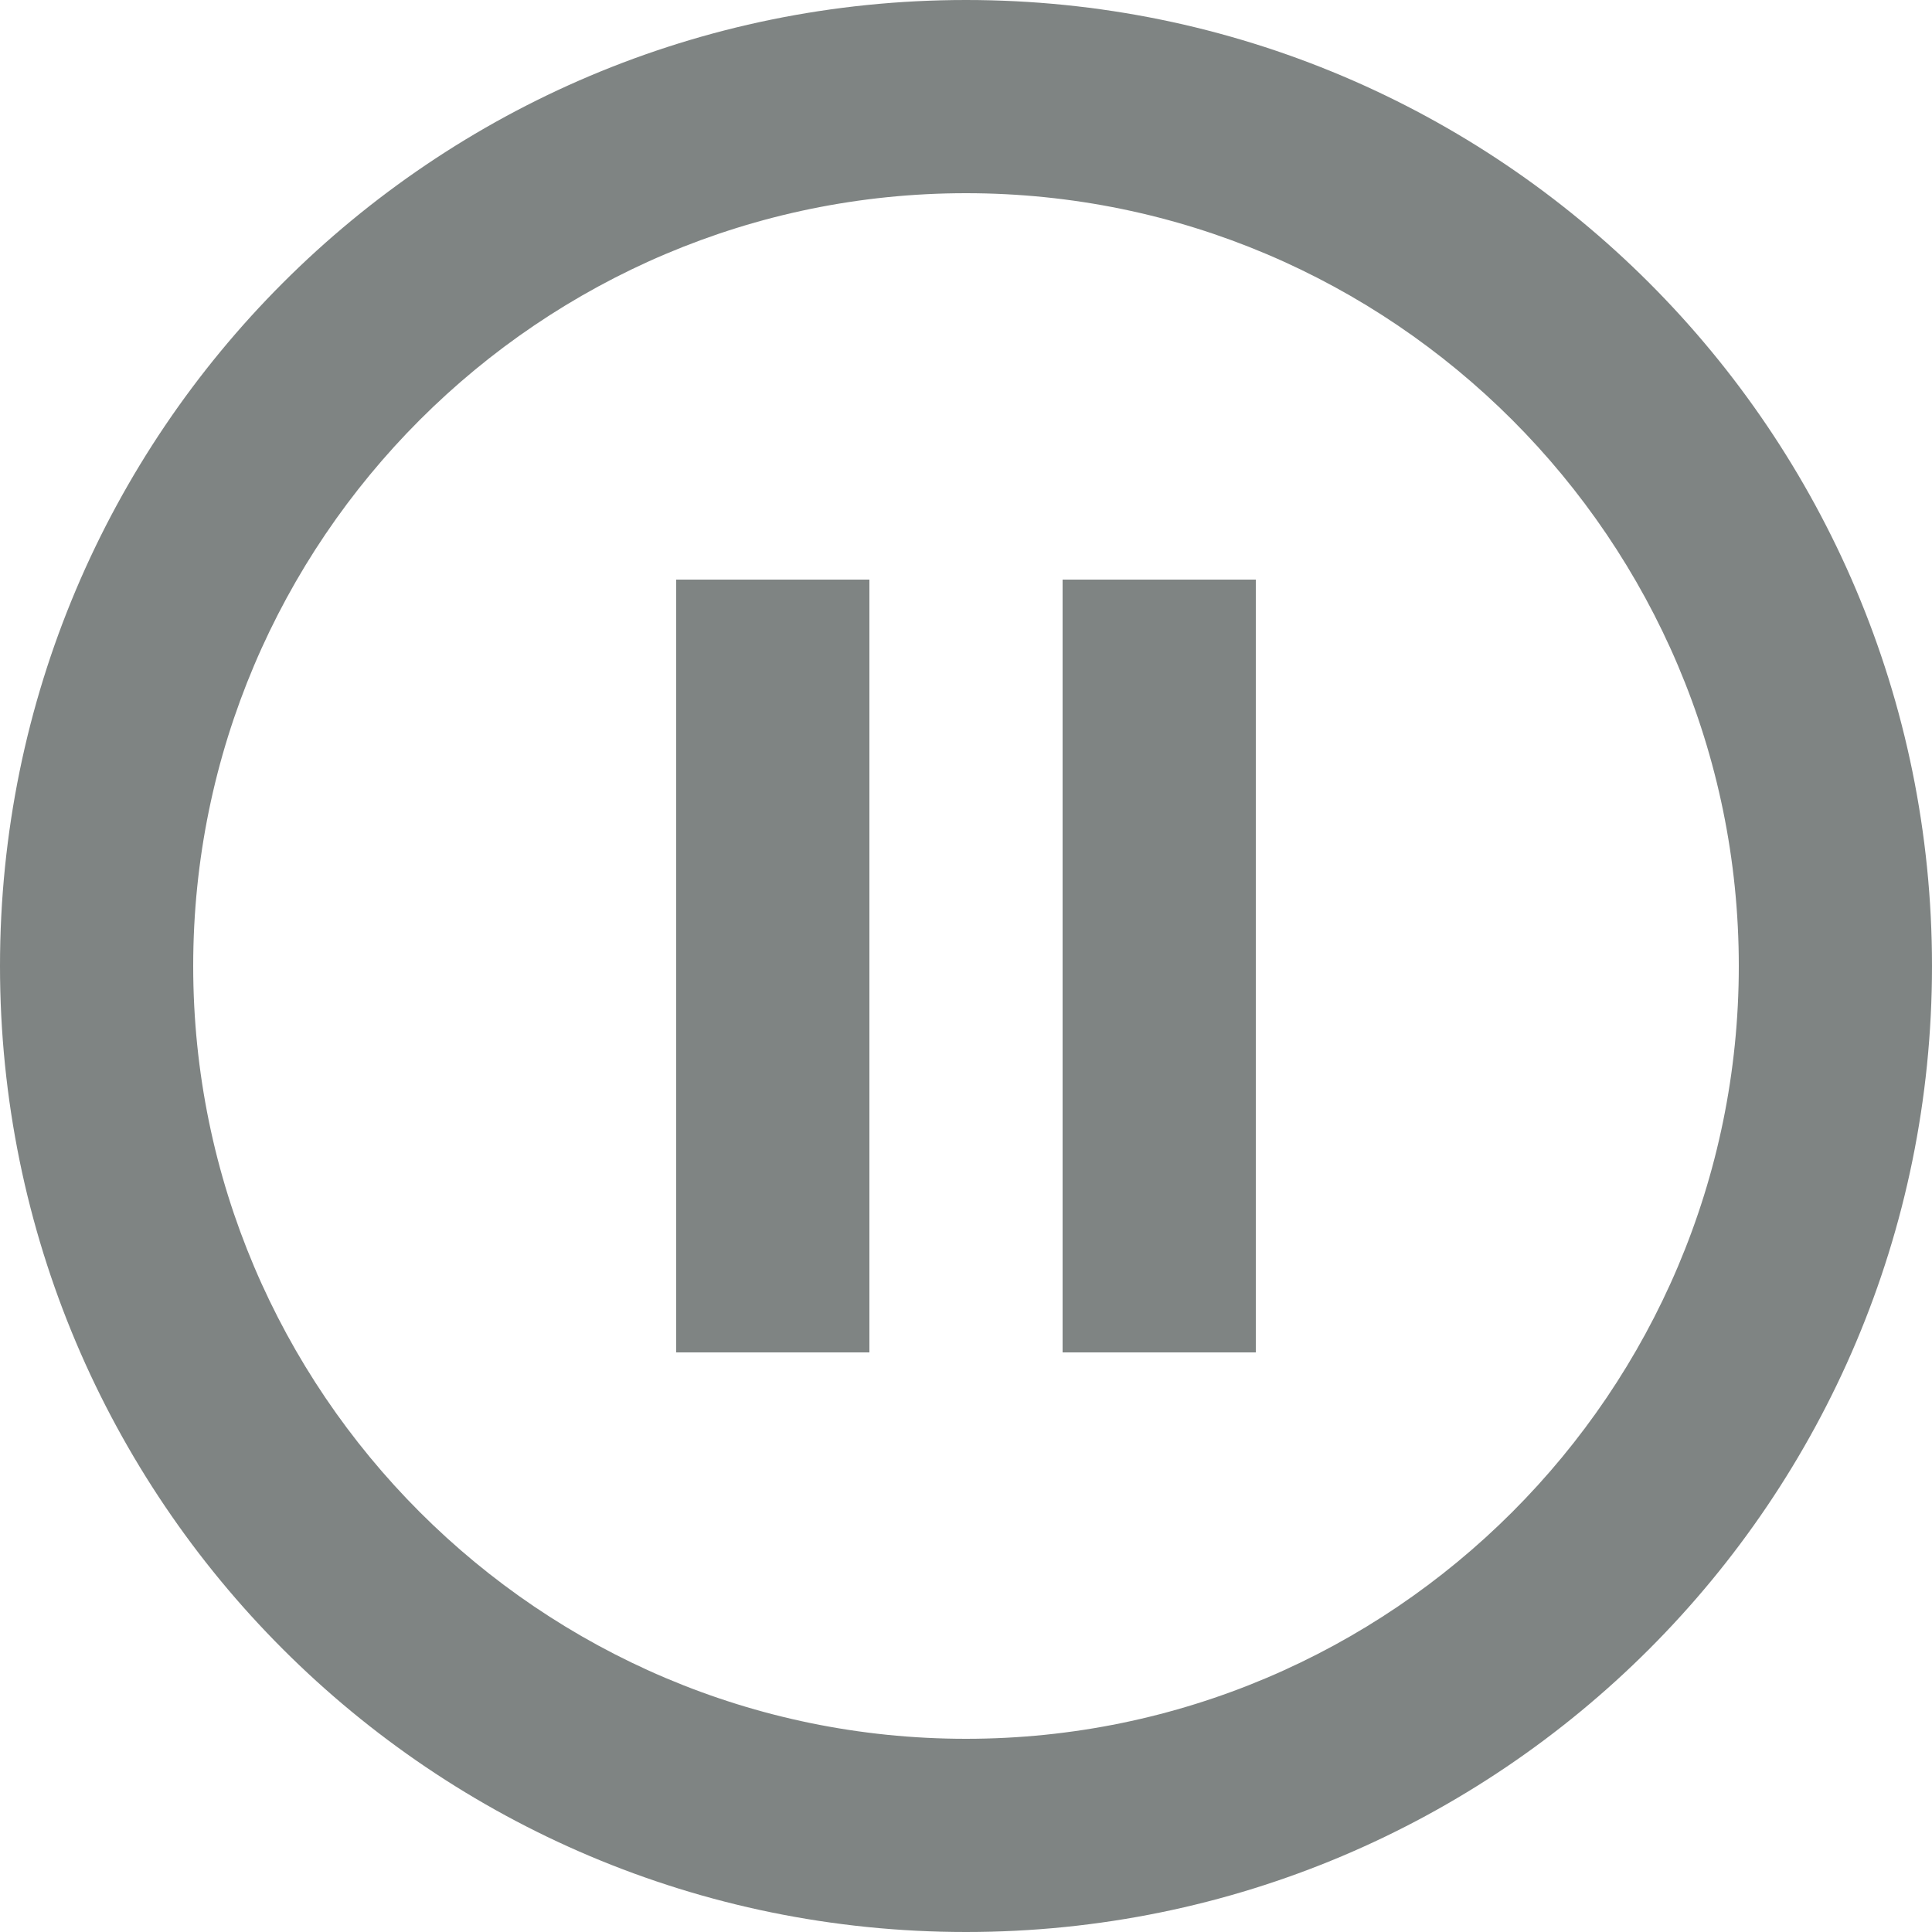 <svg width="18" height="18" viewBox="0 0 18 18" fill="none" xmlns="http://www.w3.org/2000/svg">
<path fill-rule="evenodd" clip-rule="evenodd" d="M9 0C4.028 0 0 4.028 0 9C0 13.973 4.028 18 9 18C13.972 18 18 13.973 18 9C18 4.027 13.973 0 9 0ZM9 16.2C5.031 16.2 1.8 12.969 1.8 9C1.8 5.031 5.031 1.8 9 1.8C12.969 1.8 16.2 5.031 16.2 9C16.2 12.969 12.969 16.2 9 16.2ZM6.3 5.4H8.1V12.6H6.3V5.4ZM9.9 5.4H11.7V12.6H9.9V5.4Z" fill="#2B3331" fill-opacity="0.6"/>
</svg>
